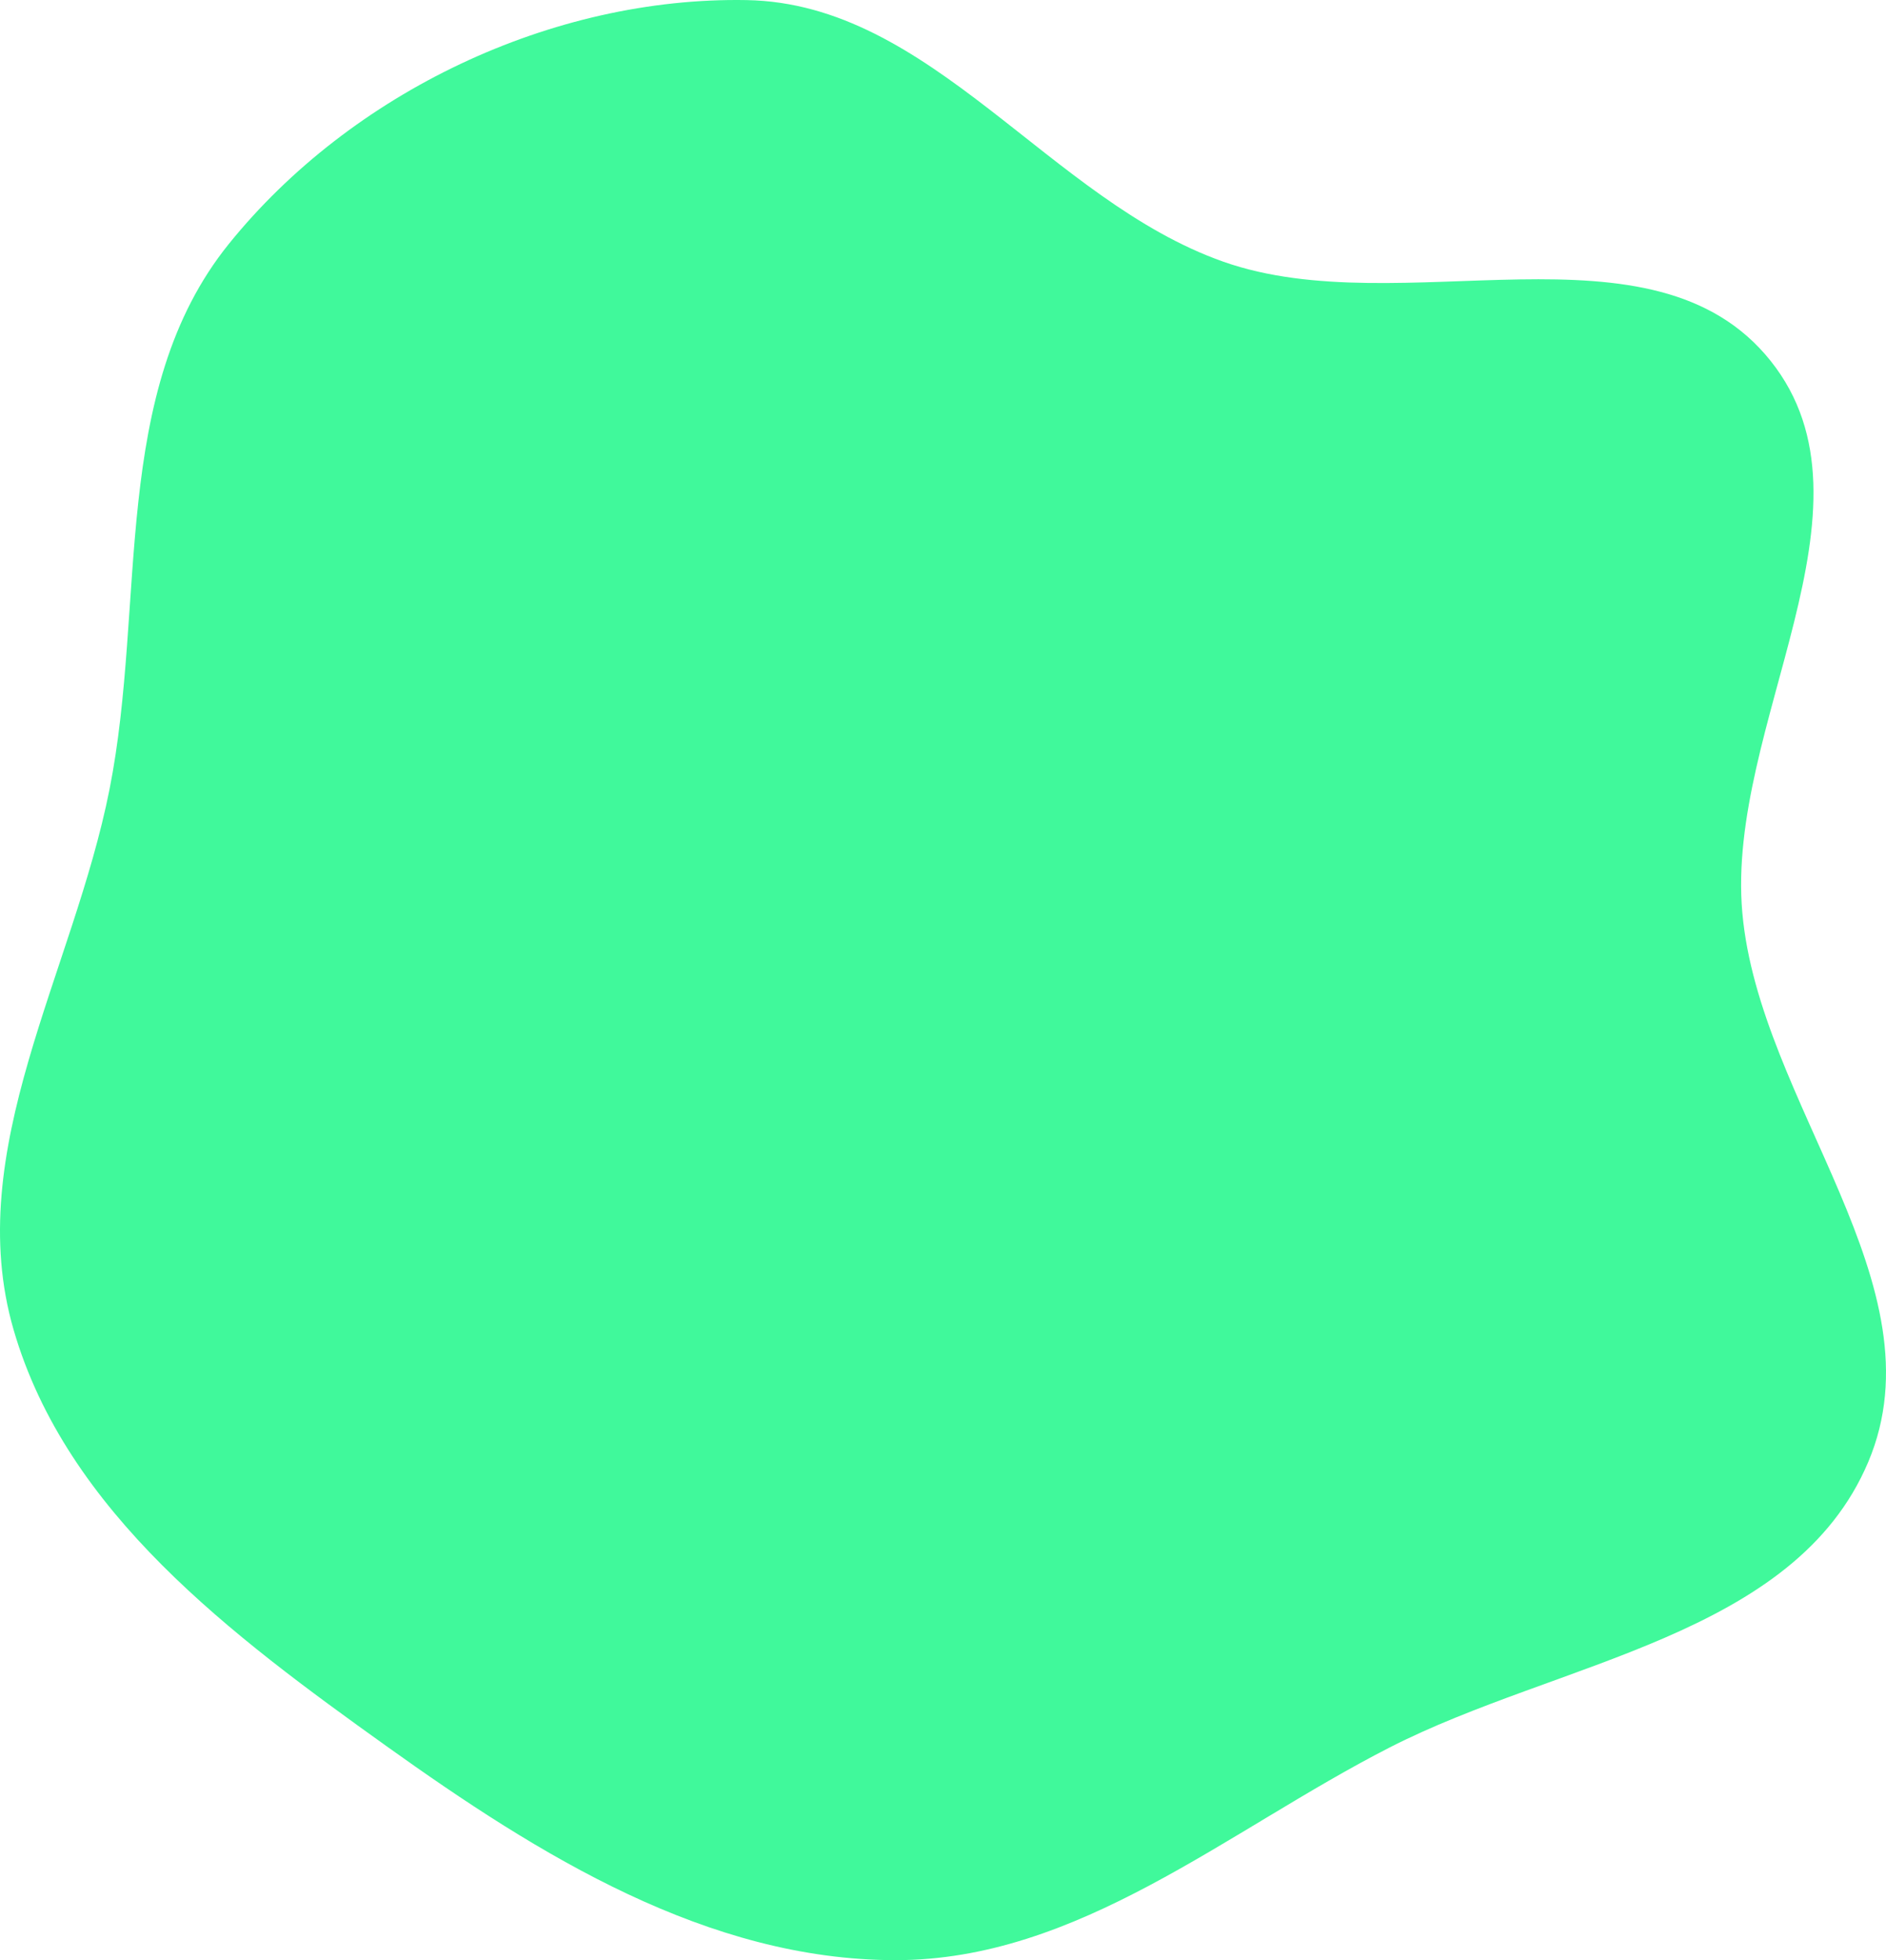 <svg width="280" height="291" viewBox="0 0 280 291" fill="none" xmlns="http://www.w3.org/2000/svg">
<path d="M181.632 38.856C208.128 48.193 245.361 31.612 262.876 53.583C280.267 75.397 256.205 107.692 258.668 135.485C261.181 163.842 288.444 190.823 277.363 217.045C266.399 242.987 231.348 246.608 206.285 259.438C182.091 271.824 160.075 291.031 132.898 291C105.046 290.968 80.088 275.471 57.431 259.267C34.447 242.829 9.881 224.541 2.013 197.395C-5.701 170.782 10.864 144.386 16.255 117.207C21.743 89.534 16.263 58.153 33.981 36.204C52.144 13.706 81.959 -0.505 110.862 0.014C138.321 0.507 155.729 29.728 181.632 38.856Z" fill="#40F99B"/>
</svg>
